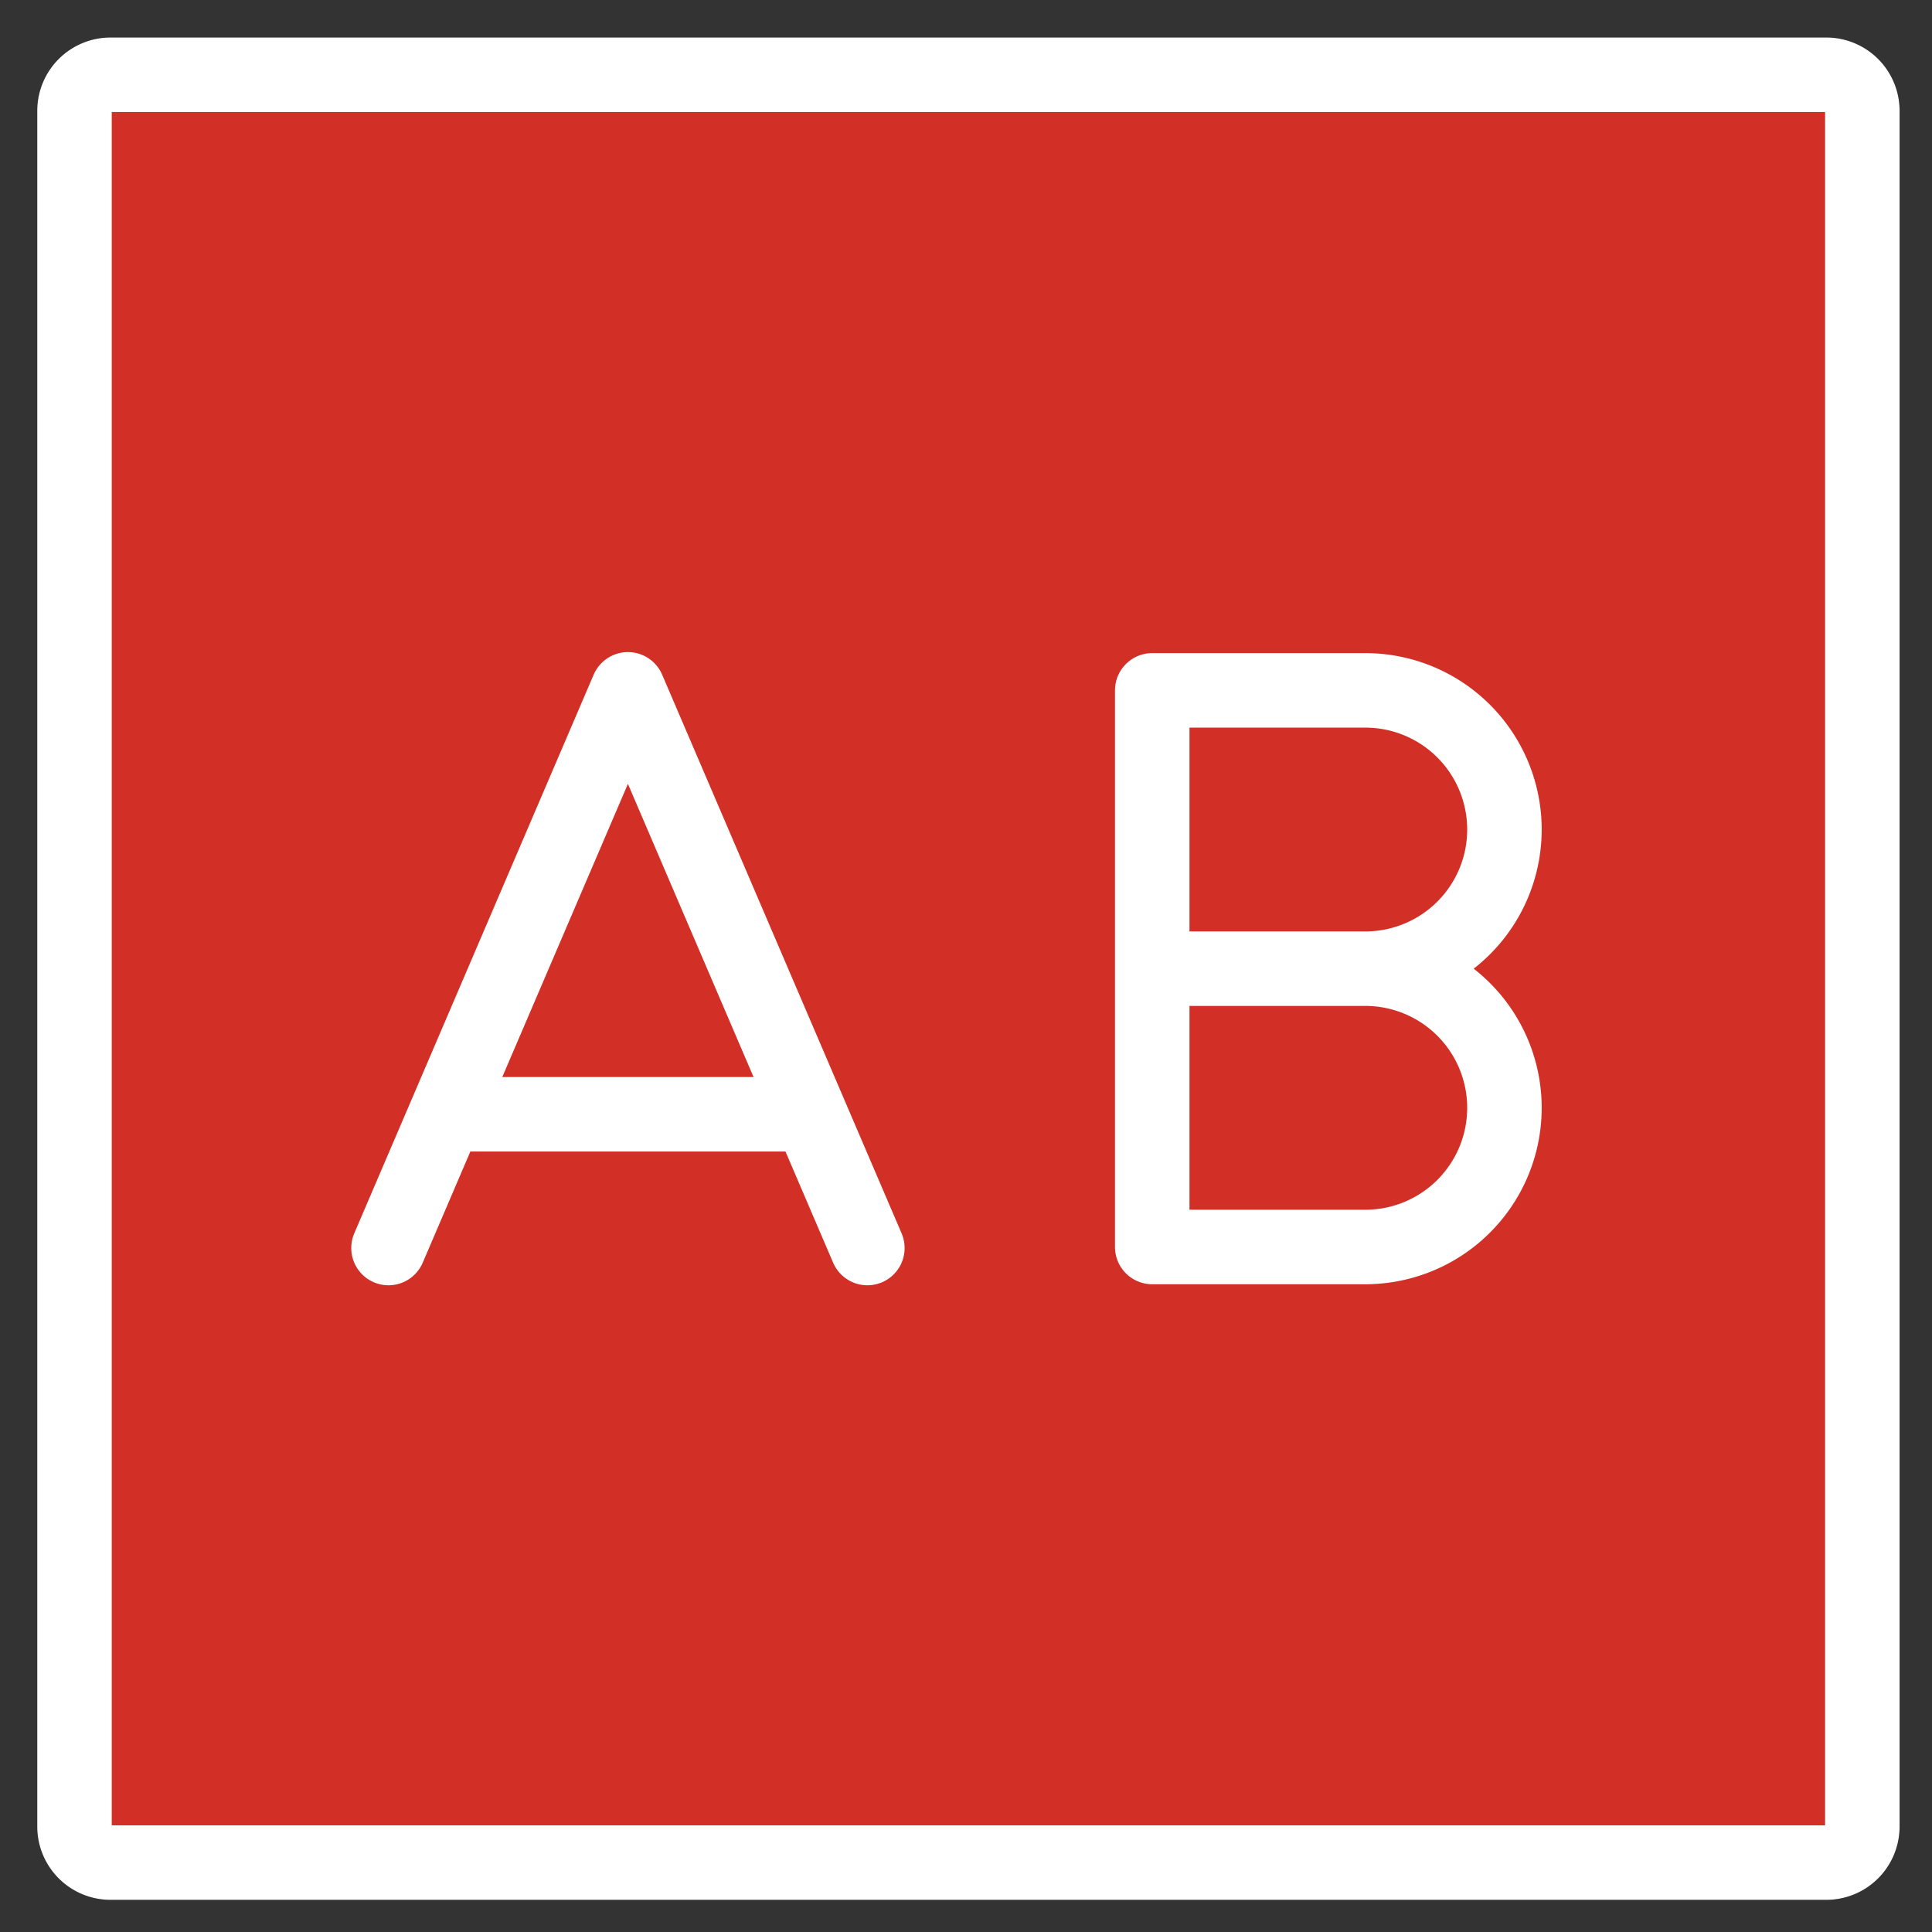 <svg xmlns="http://www.w3.org/2000/svg" role="img" viewBox="10.00 10.13 51.87 51.87"><rect x="10.00" y="10.13" width="51.87" height="51.87" fill="#333333" stroke="none"/><title>1F18E.svg</title><g fill="none" stroke="#000" stroke-linejoin="round" stroke-width="2"><path d="M59.035 60.137h-46.07A.968.968 0 0 1 12 59.172v-46.07a.968.968 0 0 1 .965-.965h46.07a.968.968 0 0 1 .965.965v46.07a.968.968 0 0 1-.965.965z"/><g stroke-linecap="round"><path d="M33.287 43.637l-6.429-15-6.428 15m2.142-3.591h8.572"/><path d="M46.655 36.137h-5.72v-7.472h5.72a3.736 3.736 0 0 1 3.736 3.736h0a3.736 3.736 0 0 1-3.736 3.736zm0 7.472h-5.72v-7.472h5.72a3.736 3.736 0 0 1 3.736 3.736h0a3.736 3.736 0 0 1-3.736 3.736z"/></g></g><path fill="#d22f27" d="M59.035 60.137h-46.07A.968.968 0 0 1 12 59.172v-46.07a.968.968 0 0 1 .965-.965h46.07a.968.968 0 0 1 .965.965v46.07a.968.968 0 0 1-.965.965z"/><g fill="none" stroke="#fff" stroke-linejoin="round" stroke-width="2"><path d="M59.035 60.137h-46.07A.968.968 0 0 1 12 59.172v-46.07a.968.968 0 0 1 .965-.965h46.07a.968.968 0 0 1 .965.965v46.07a.968.968 0 0 1-.965.965z"/><g stroke-linecap="round"><path d="M33.287 43.637l-6.429-15-6.428 15m2.142-3.591h8.572"/><path d="M46.655 36.137h-5.72v-7.472h5.72a3.736 3.736 0 0 1 3.736 3.736h0a3.736 3.736 0 0 1-3.736 3.736zm0 7.472h-5.72v-7.472h5.72a3.736 3.736 0 0 1 3.736 3.736h0a3.736 3.736 0 0 1-3.736 3.736z"/></g></g></svg>